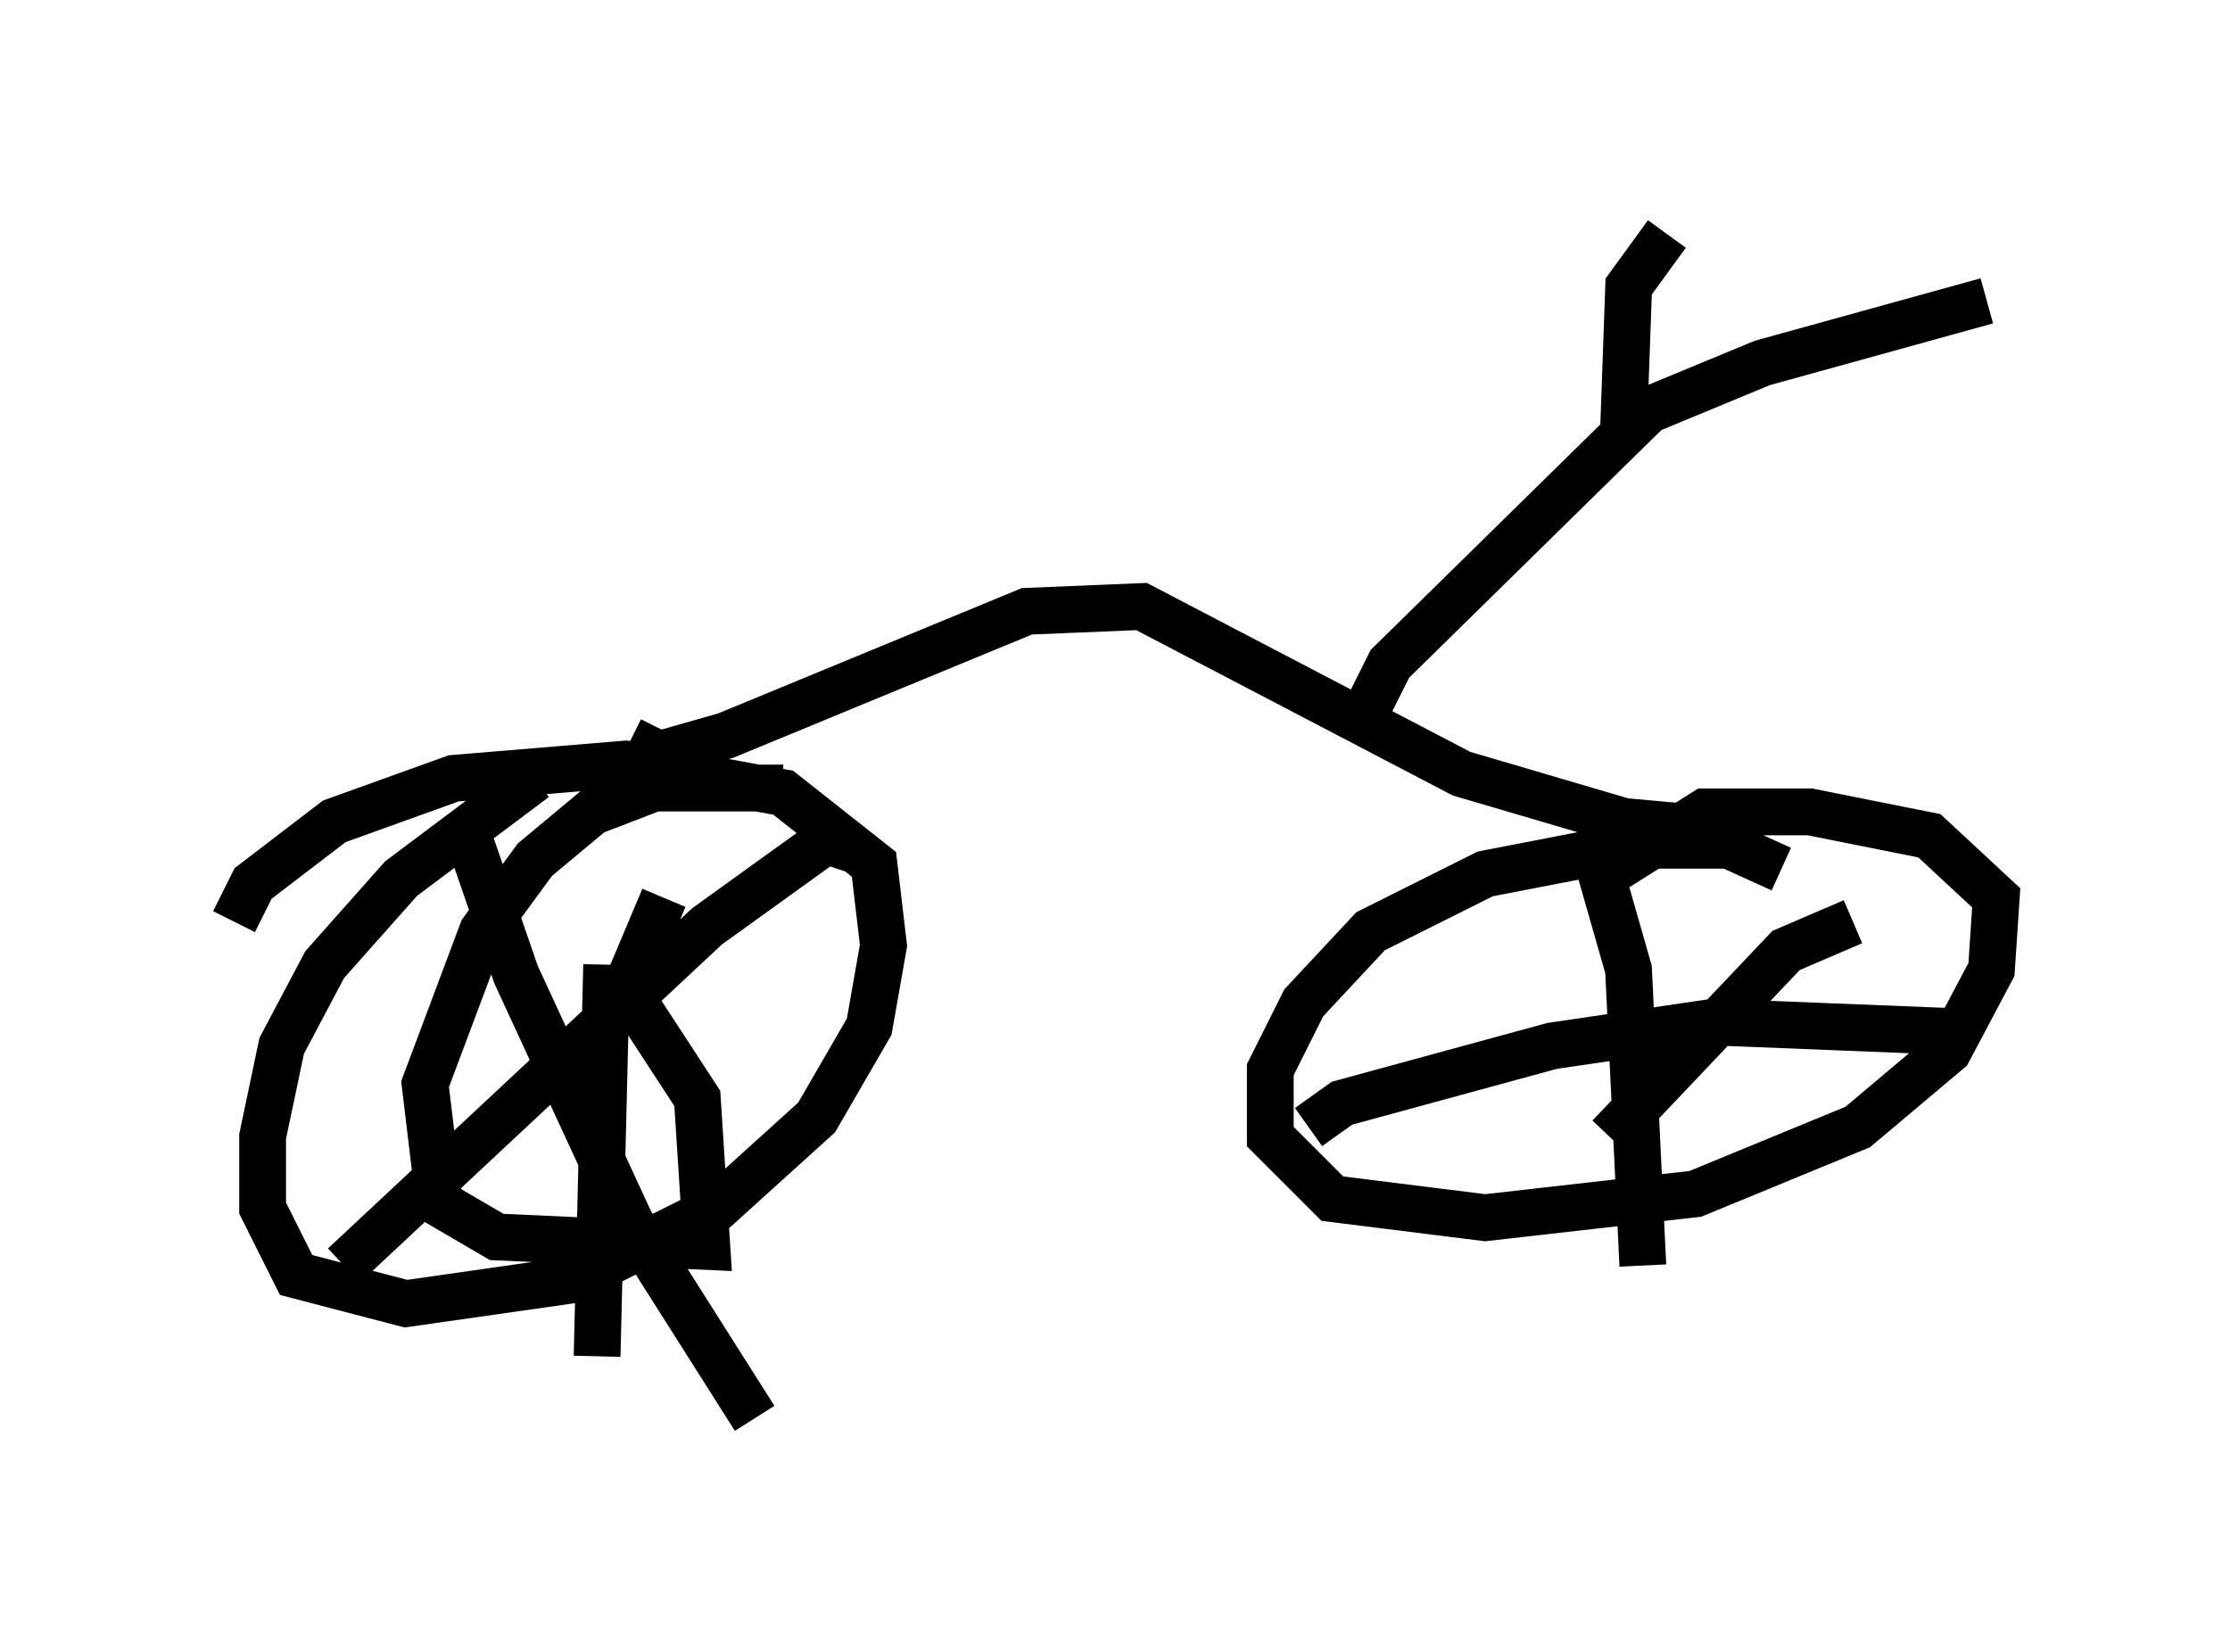<?xml version="1.0" encoding="utf-8" ?>
<svg baseProfile="full" height="35.317" version="1.1" width="47.669" xmlns="http://www.w3.org/2000/svg" xmlns:ev="http://www.w3.org/2001/xml-events" xmlns:xlink="http://www.w3.org/1999/xlink"><defs /><rect fill="white" height="35.317" width="47.669" x="0" y="0" /><path d="M13.065, 16.433 m-1.633, 0.204 l-2.858, 2.144 -1.633, 1.838 l-0.919, 1.735 -0.408, 1.94 l0.0, 1.531 0.715, 1.429 l2.348, 0.613 3.573, -0.51 l3.063, -1.531 2.144, -1.94 l1.123, -1.94 0.306, -1.735 l-0.204, -1.735 -1.94, -1.531 l-3.369, -0.613 -3.675, 0.306 l-2.552, 0.919 -1.735, 1.327 l-0.408, 0.817 m33.075, -1.123 l-1.123, -0.51 -2.042, 0.0 l-3.165, 0.613 -2.45, 1.225 l-1.429, 1.531 -0.715, 1.429 l0.0, 1.429 1.327, 1.327 l3.267, 0.408 4.492, -0.51 l3.471, -1.429 1.94, -1.633 l0.919, -1.735 0.102, -1.531 l-1.429, -1.327 -2.552, -0.51 l-2.246, 0.0 -1.94, 1.225 m-0.51, -0.715 l0.817, 2.858 0.306, 6.329 m-7.146, -2.96 l0.715, -0.51 4.492, -1.225 l3.471, -0.51 5.104, 0.204 m-2.144, -2.348 l-1.429, 0.613 -3.777, 3.981 m-17.661, -7.452 l-2.756, 0.0 -1.327, 0.51 l-1.225, 1.021 -1.123, 1.531 l-1.225, 3.267 0.306, 2.552 l1.225, 0.715 4.492, 0.204 l-0.204, -3.165 -1.531, -2.348 l0.817, -1.94 m-4.185, -1.327 l1.021, 2.96 2.45, 5.308 l2.654, 4.185 m2.144, -12.148 l-0.613, -0.204 -2.552, 1.838 l-7.758, 7.248 m5.615, -6.431 l-0.204, 8.371 m0.715, -13.169 l0.613, 0.306 1.429, -0.408 l6.431, -2.654 2.45, -0.102 l6.84, 3.573 3.471, 1.021 l2.246, 0.204 m-7.861, -2.348 l0.613, -1.225 5.615, -5.513 m0.306, -3.675 l-0.817, 1.123 -0.102, 2.858 l2.96, -1.225 4.798, -1.327 " fill="none" stroke="black" stroke-width="1" /></svg>